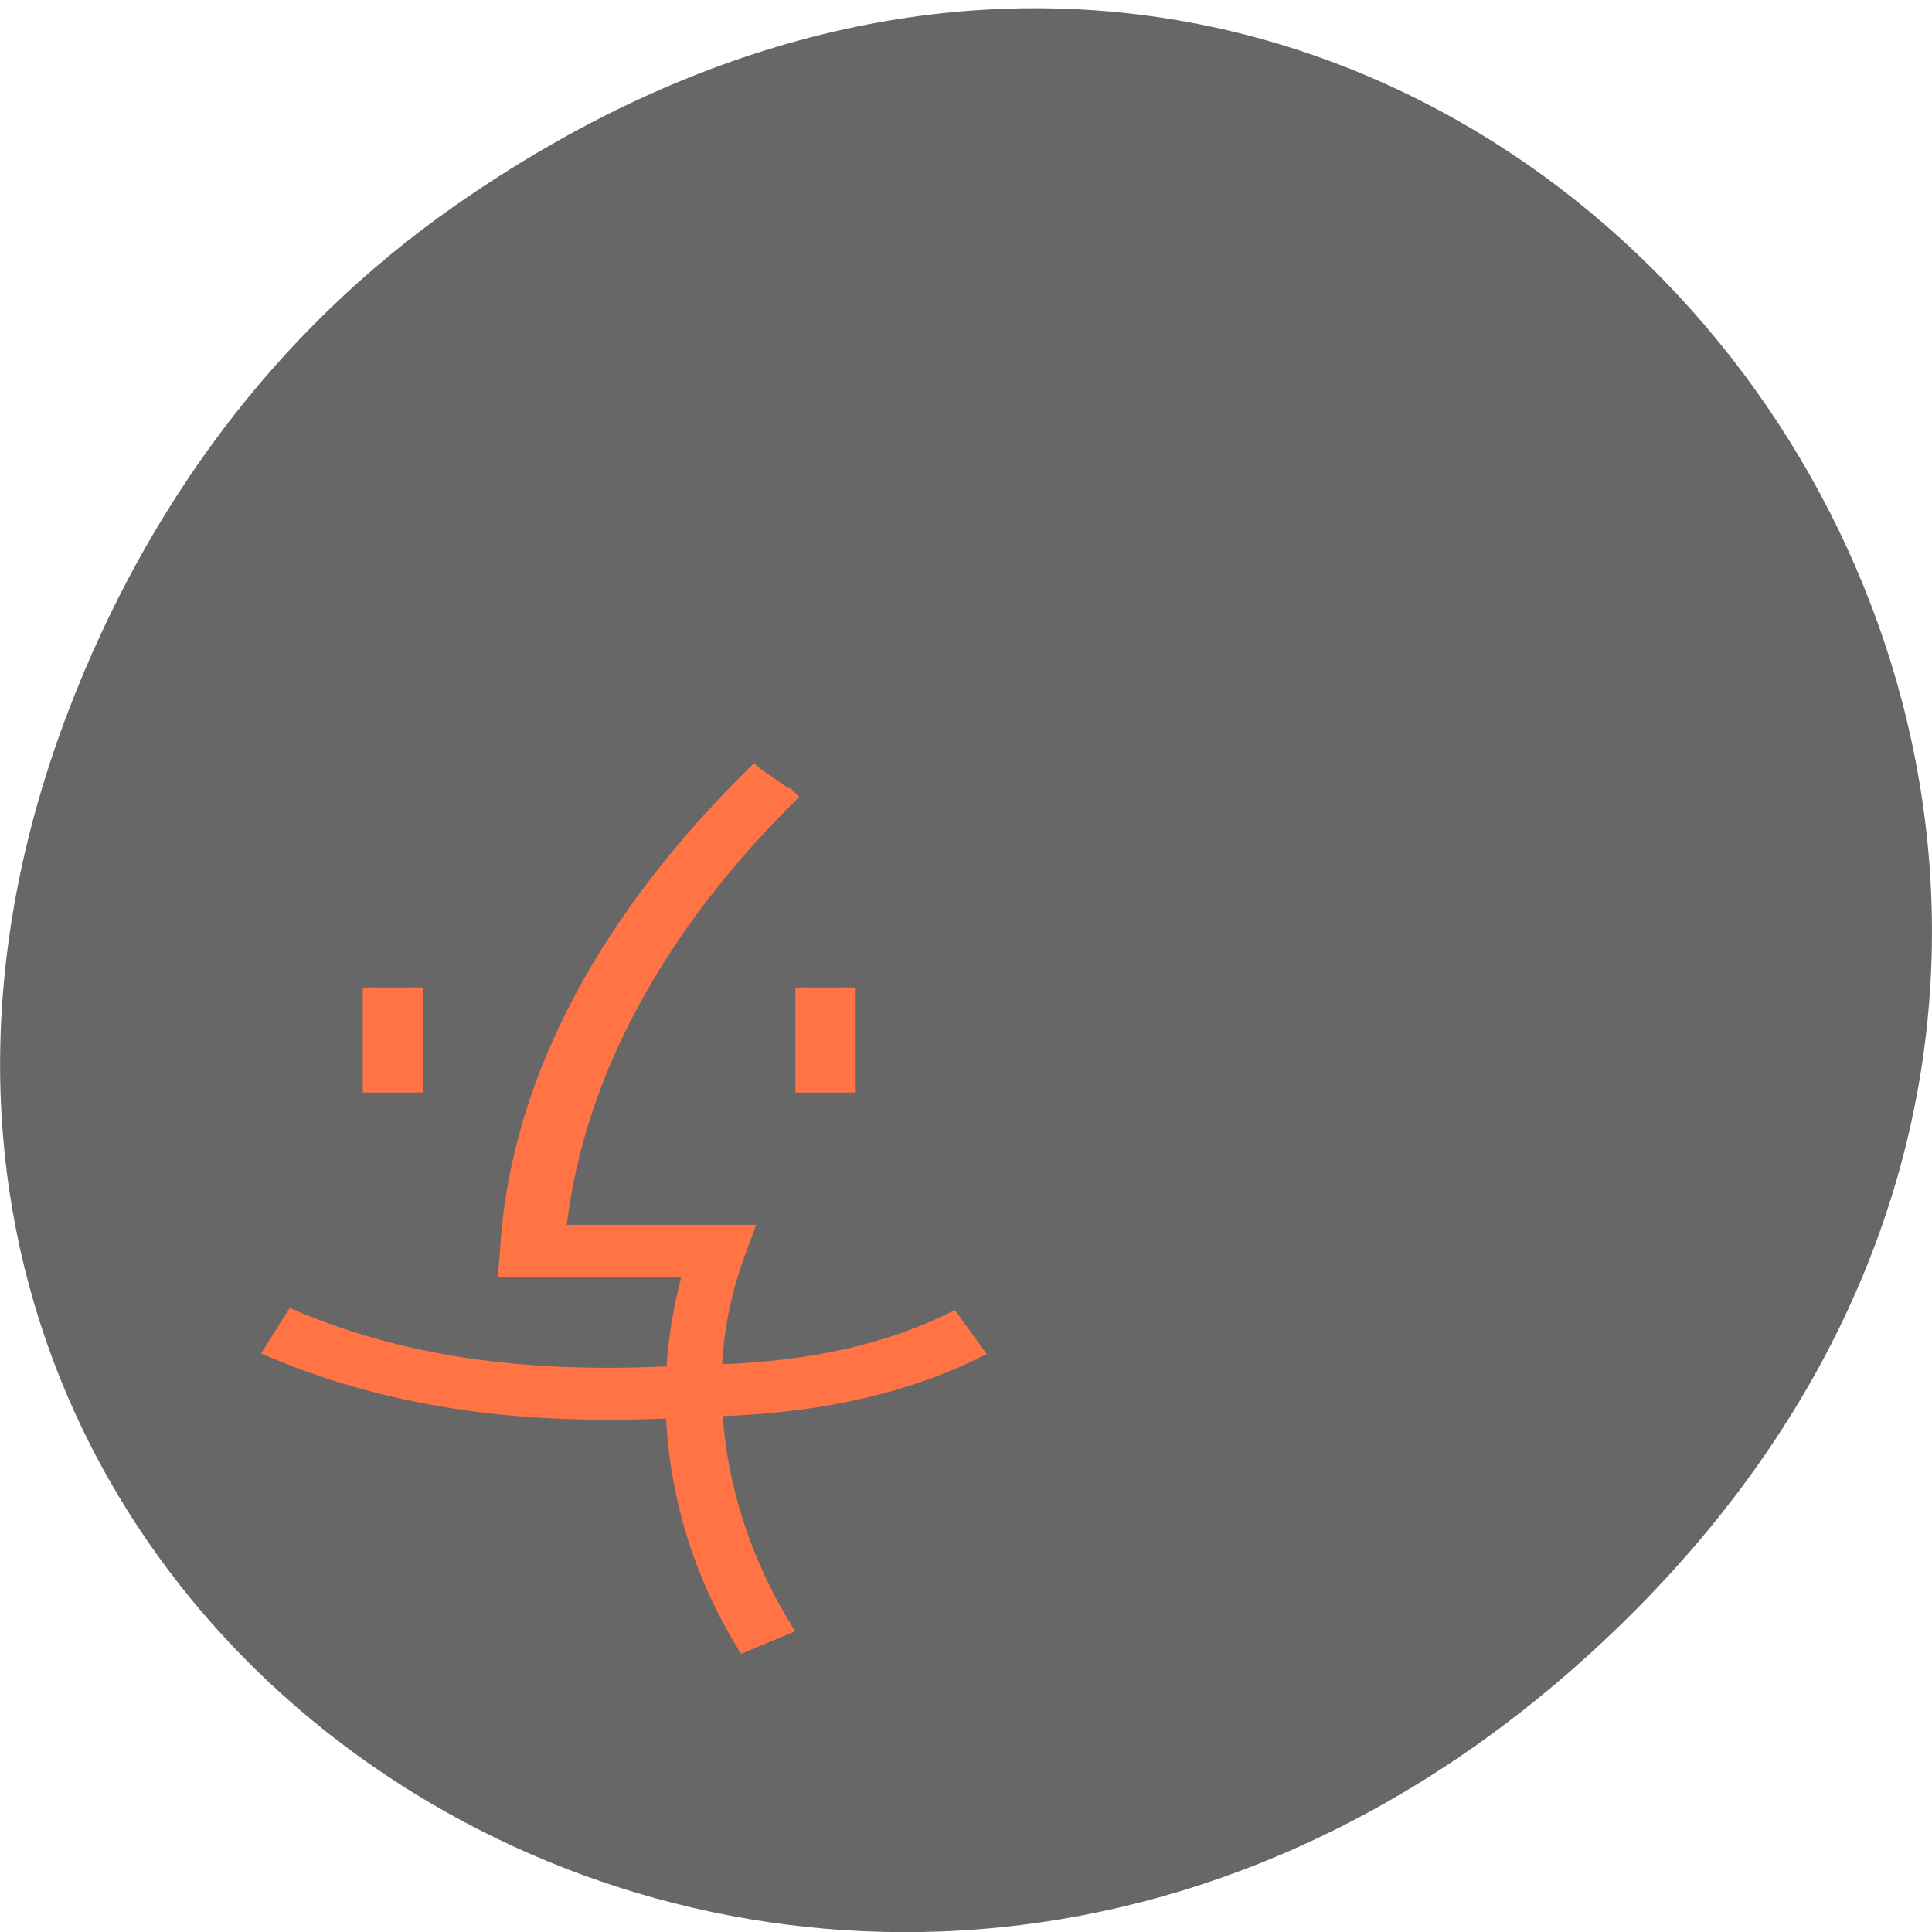 <svg xmlns="http://www.w3.org/2000/svg" viewBox="0 0 24 24"><path d="m 5.641 2.563 c 12.273 -8.59 24.711 7.277 14.711 17.402 c -9.422 9.539 -24.06 0.695 -19.488 -11.172 c 0.957 -2.477 2.523 -4.652 4.777 -6.23" fill="#676767"/><path d="m 100.29 101.46 c -16.958 16.5 -31.75 38.21 -33.33 63.708 l -0.208 2.667 h 24.458 c -1.292 4.5 -2.042 9.04 -2.292 13.583 c -17.792 0.875 -34.375 -0.708 -50.29 -7.458 l -2.833 4.5 c 17 7.208 34.708 8.958 53.08 8.08 c 0.375 10.833 3.625 21.5 9.417 30.917 l 5.5 -2.292 c -5.375 -8.75 -8.667 -18.792 -9.208 -28.875 c 14.458 -0.417 25.625 -3.292 34.5 -7.667 l -3.167 -4.375 c -7.917 3.917 -17.875 6.542 -31.417 6.958 c 0.208 -5.167 1.167 -10.25 2.958 -15.167 l 1.208 -3.292 h -24.75 c 2.417 -22.792 15.375 -42.708 31.08 -58.04 m -56.17 25.792 v 13 h 6.167 v -13 m 51 0 v 13 h 6.208 v -13" transform="scale(0.094)" fill="#ff7345" fill-rule="evenodd" stroke="#ff7345" stroke-width="1.764"/></svg>